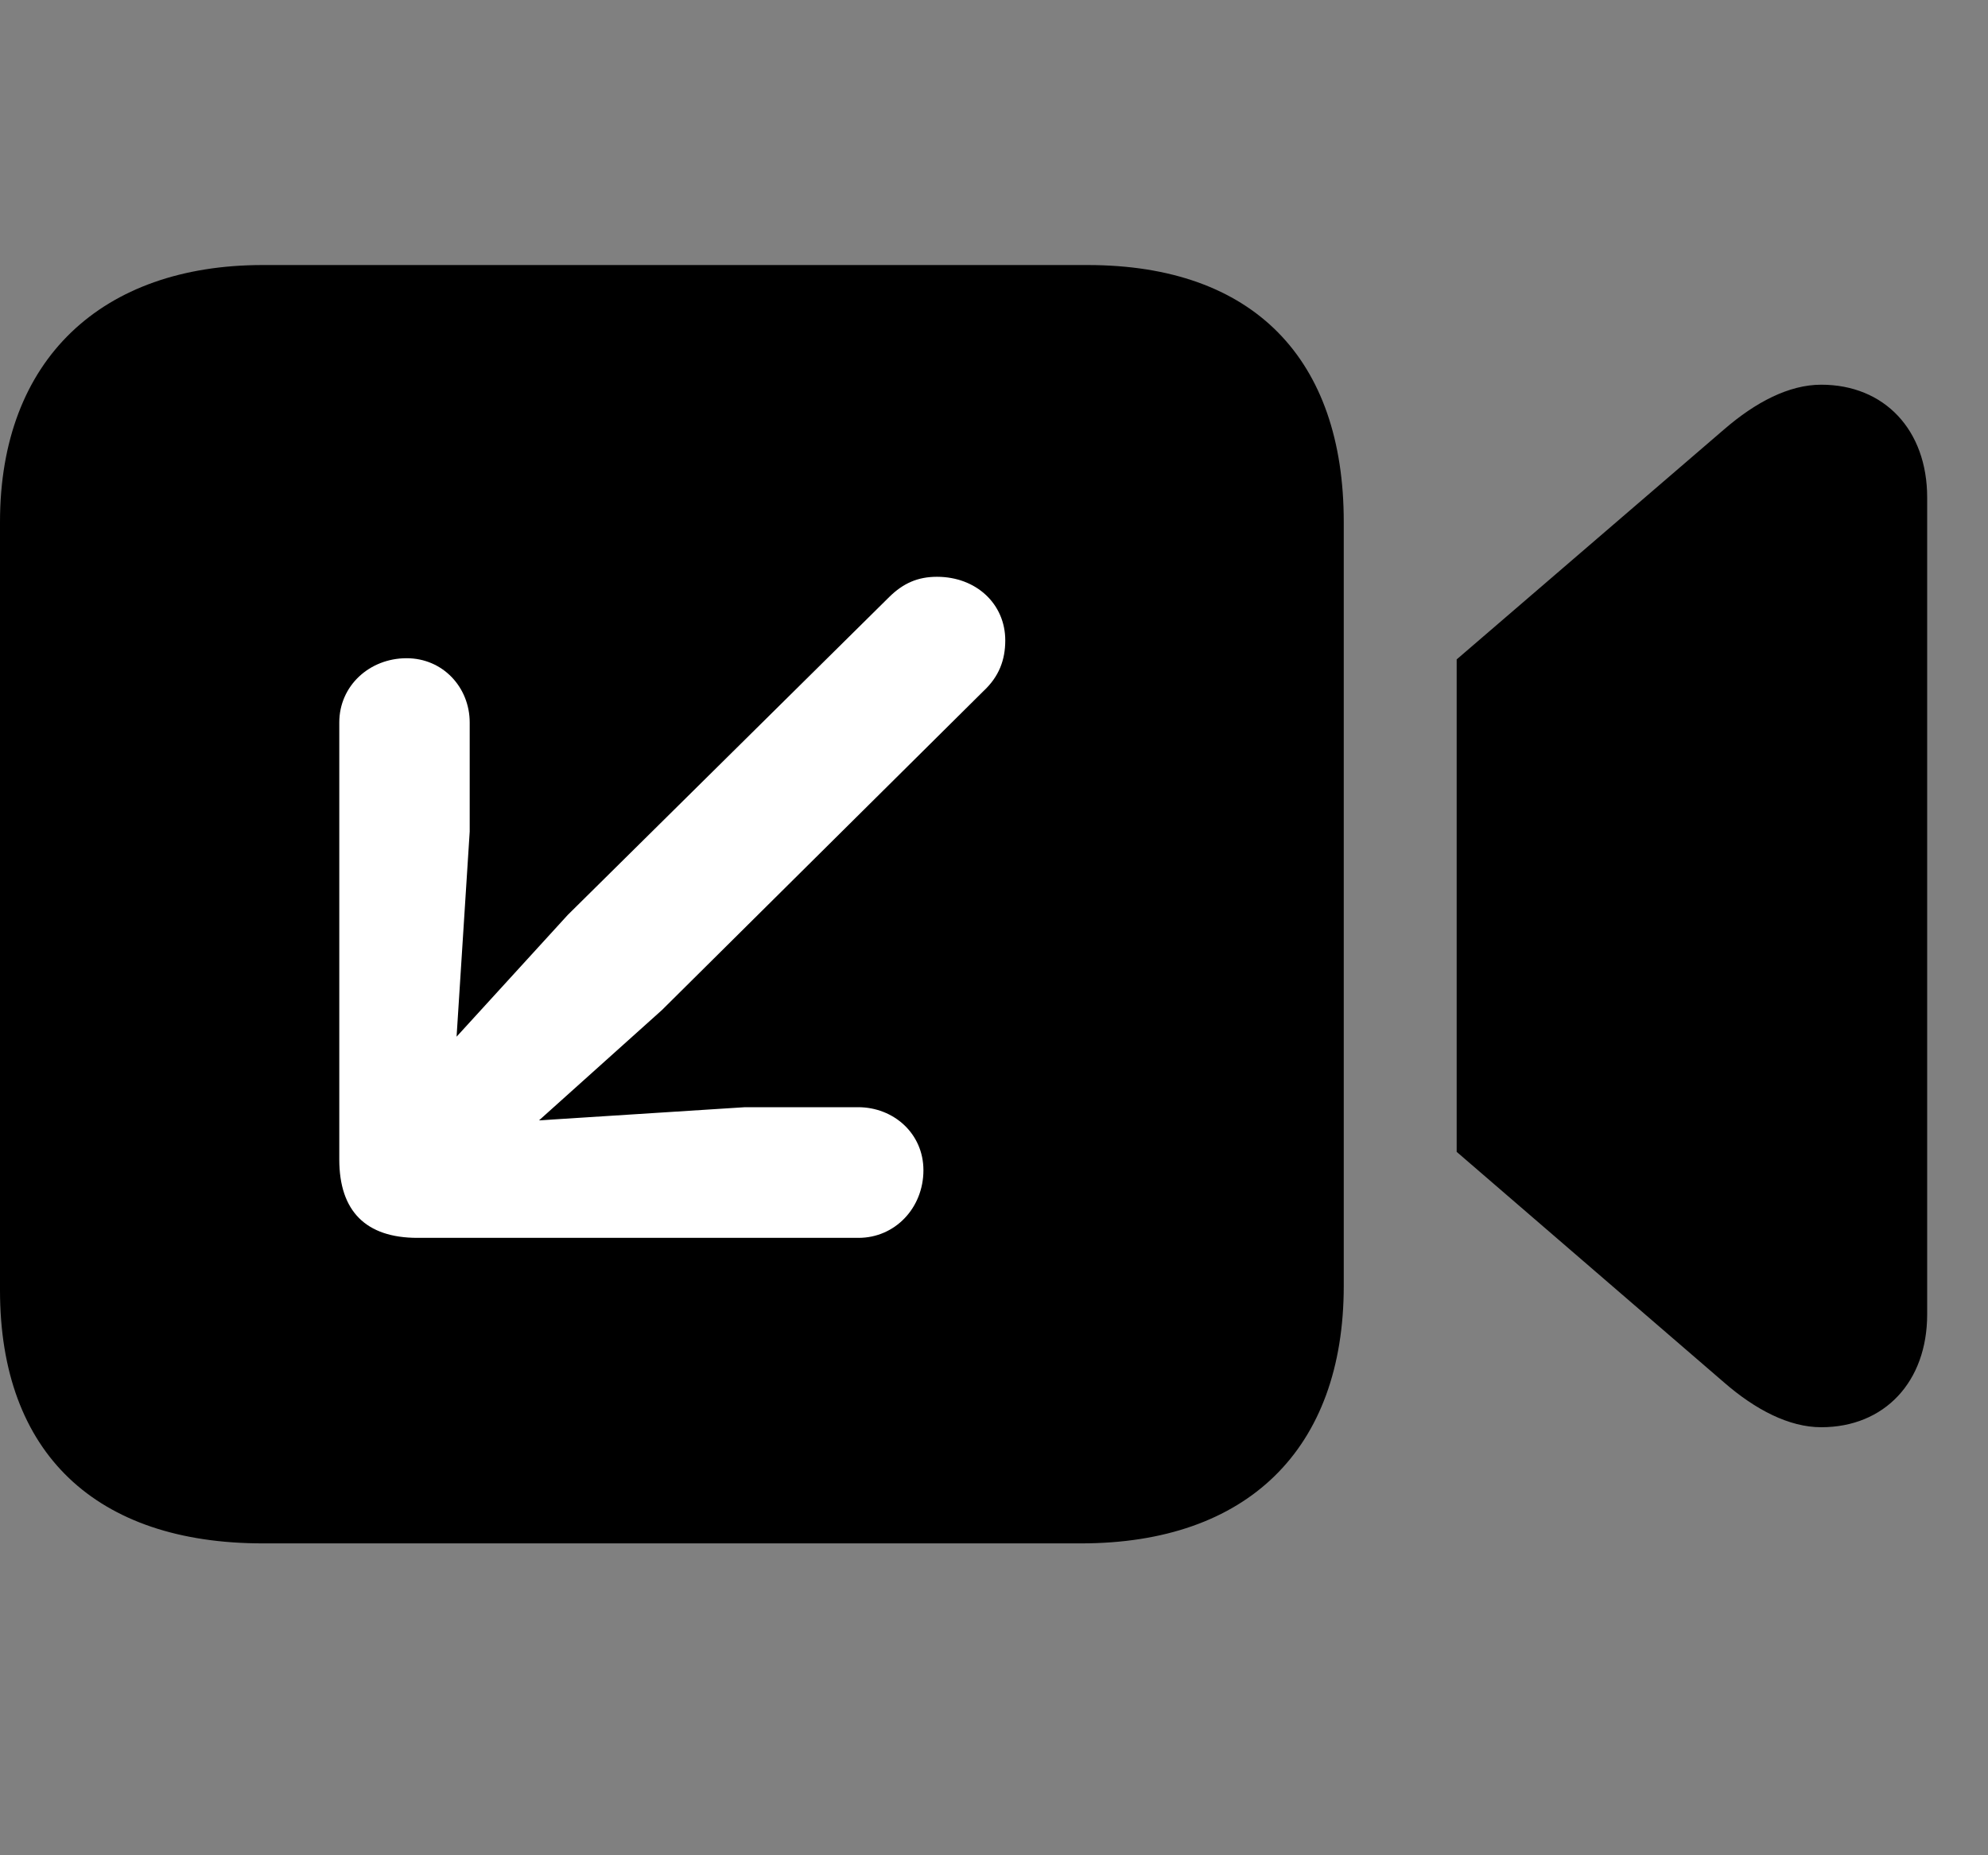 <svg width="30" height="28" viewBox="0 0 30 28" fill="none" xmlns="http://www.w3.org/2000/svg">
<rect x="0" y="0" width="30" height="28" fill="#808080" stroke="none"/>
<path d="M3.964 23.293H16.314C18.821 23.293 20.278 21.874 20.278 19.407V7.876C20.278 5.418 18.919 4 16.412 4H3.964C1.543 4 0 5.418 0 7.878V19.473C0 21.94 1.455 23.293 3.964 23.293ZM21.982 17.384L26.017 20.864C26.489 21.275 26.998 21.54 27.483 21.54C28.438 21.54 29.082 20.855 29.082 19.837V7.508C29.082 6.49 28.438 5.806 27.483 5.806C26.996 5.806 26.492 6.07 26.017 6.481L21.982 9.952V17.384Z" fill="black"/>
<path d="M14.139 8.705C14.732 8.705 15.17 9.115 15.17 9.665C15.17 9.961 15.075 10.212 14.841 10.43L9.99 15.243L8.134 16.909L11.243 16.71H12.949C13.485 16.71 13.935 17.107 13.935 17.661C13.935 18.23 13.507 18.682 12.955 18.682H6.3C5.521 18.682 5.12 18.279 5.12 17.499V10.903C5.12 10.349 5.577 9.934 6.136 9.934C6.683 9.934 7.088 10.373 7.088 10.905V12.551L6.89 15.646L8.568 13.808L13.419 9.01C13.63 8.802 13.851 8.705 14.139 8.705Z" fill="white"/>
</svg>

